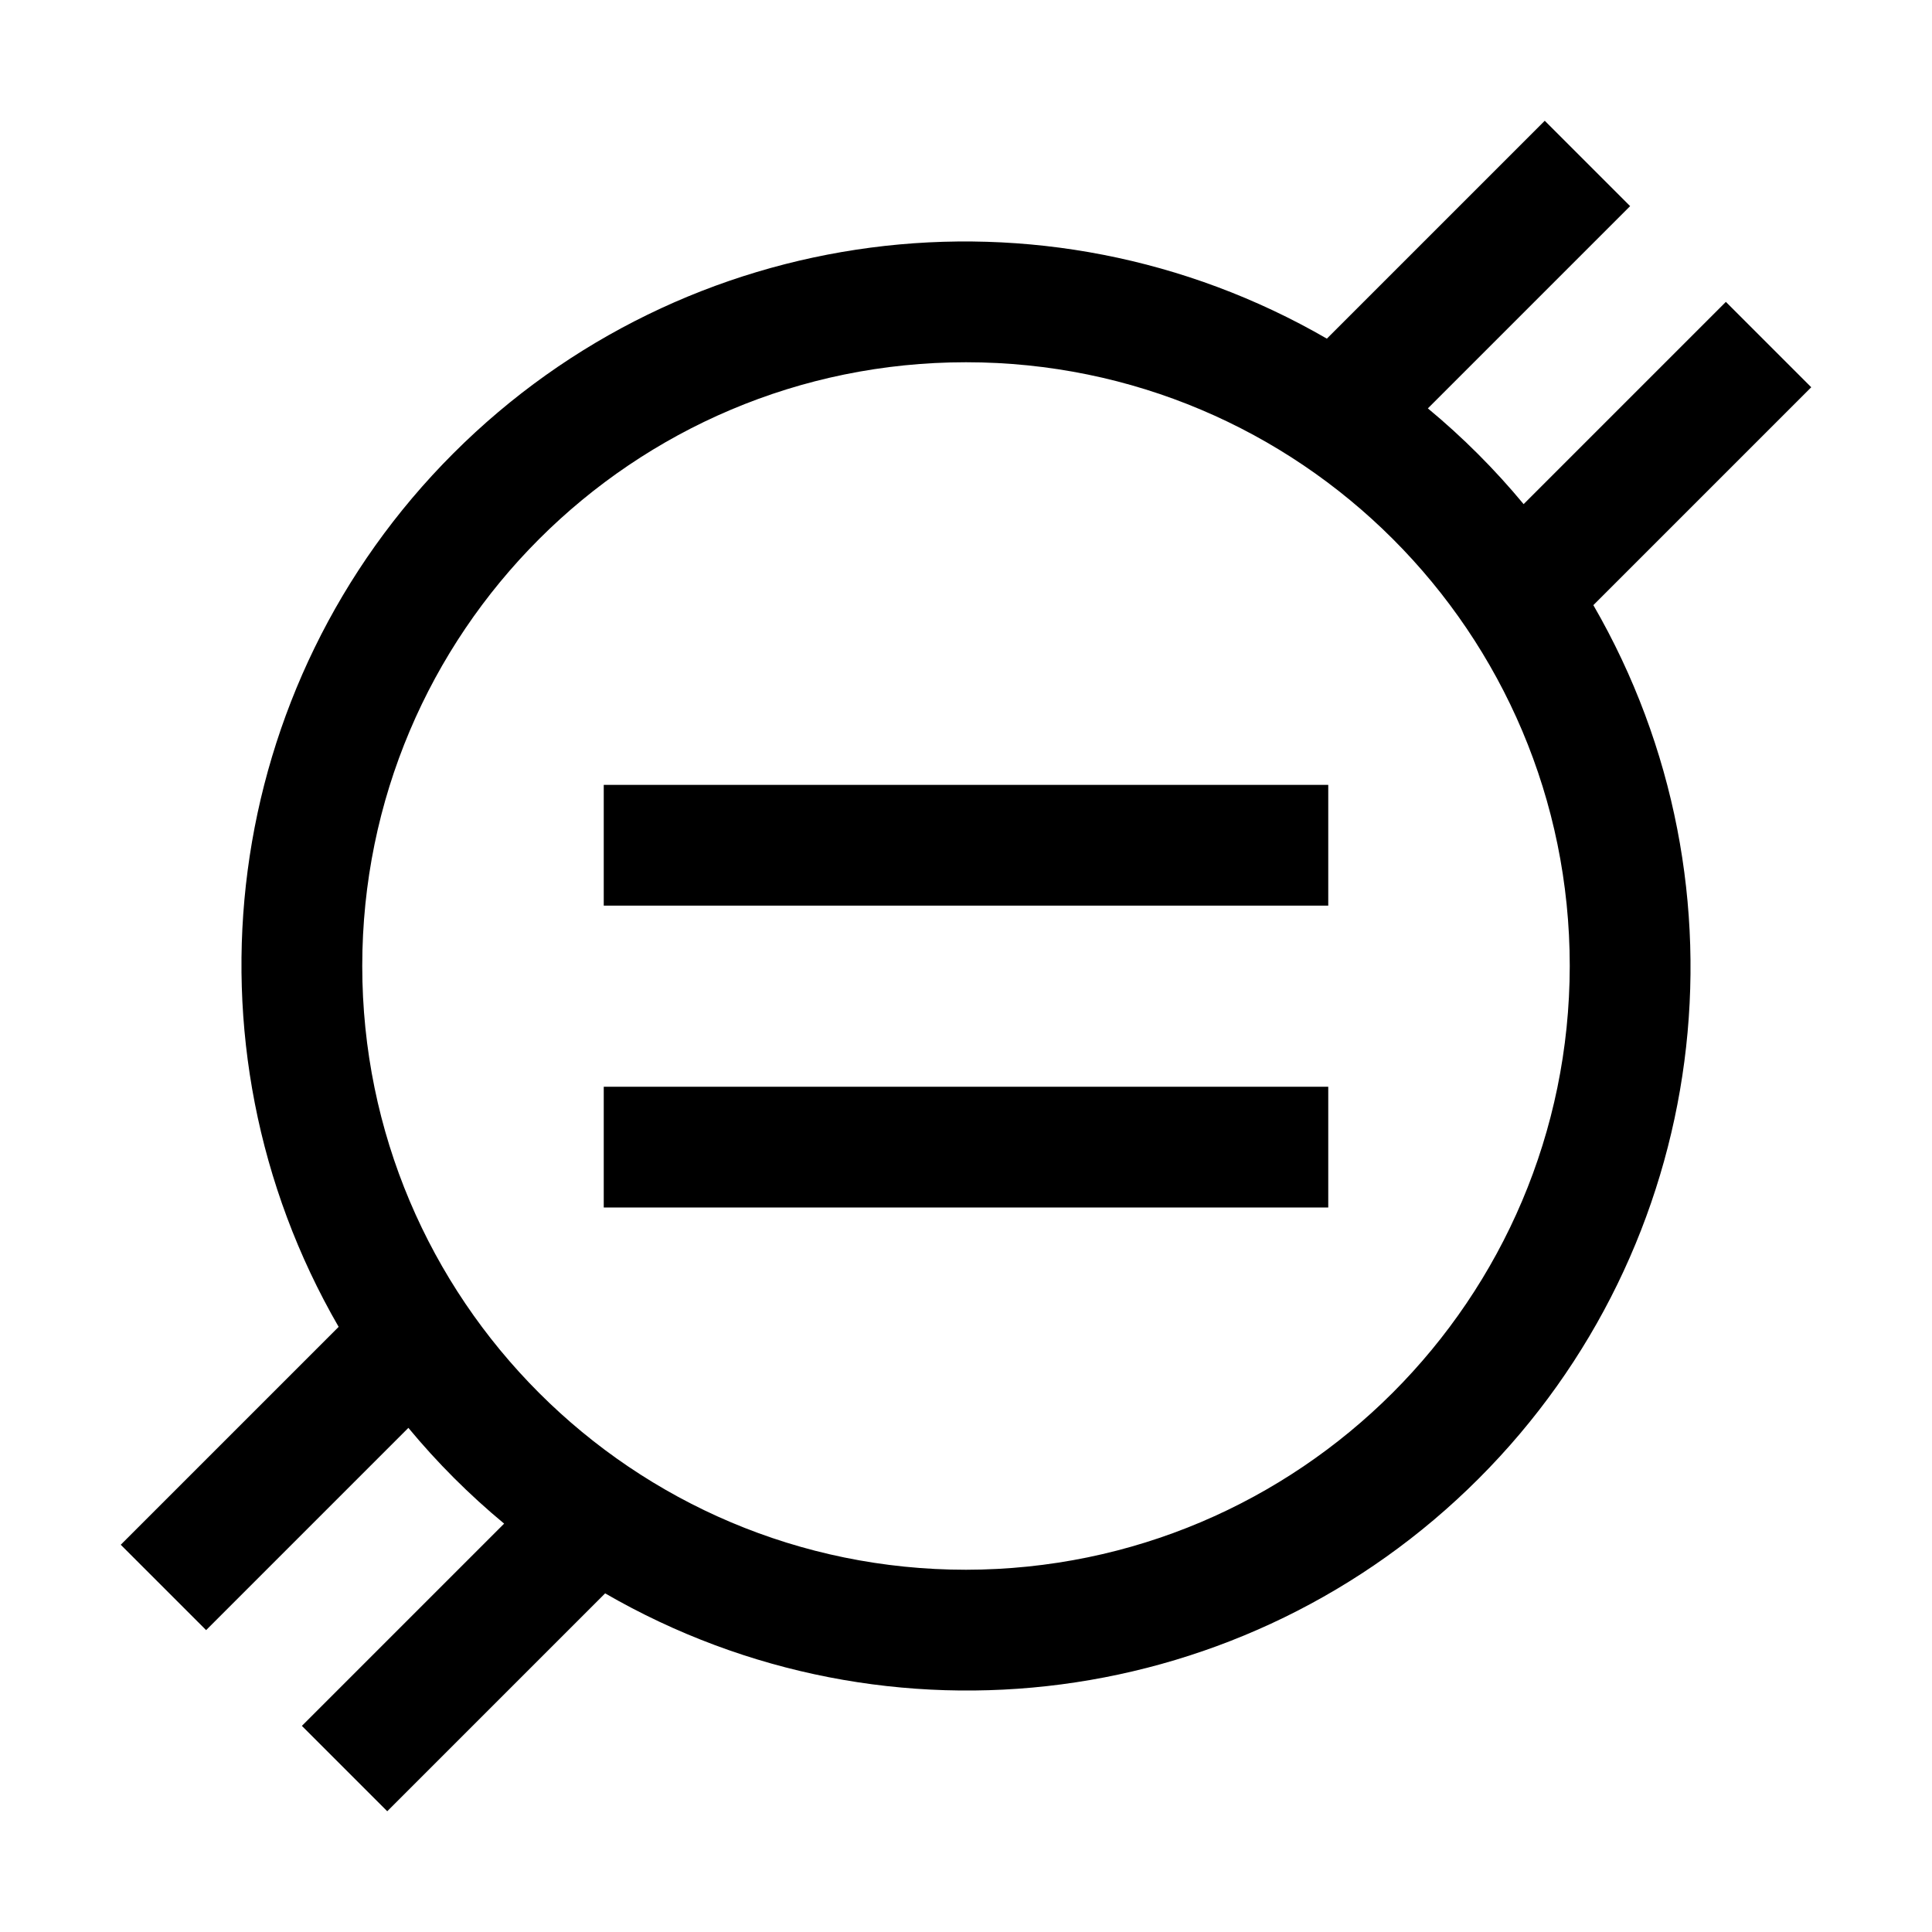 <svg xmlns="http://www.w3.org/2000/svg" xmlns:xlink="http://www.w3.org/1999/xlink" fill="none" version="1.1" width="32" height="32" viewBox="0 0 32 32"><defs><clipPath id="master_svg0_134_12108"><rect x="0" y="0" width="32" height="32" rx="0"/></clipPath></defs><g clip-path="url(#master_svg0_134_12108)"><g><rect x="10" y="13" width="12" height="2" rx="0" fill="#000000" fill-opacity="1"/></g><g><rect x="10" y="18" width="12" height="2" rx="0" fill="#000000" fill-opacity="1"/></g><g><path d="M30,6.414L28.586,5L25.236,8.35C24.758,7.773,24.227,7.242,23.65,6.764L27,3.414L25.586,2L21.977,5.609C17.28,2.893,11.345,3.672,7.509,7.509C3.672,11.345,2.893,17.28,5.609,21.977L2,25.586L3.414,27L6.764,23.65C7.242,24.227,7.773,24.758,8.35,25.236L5,28.586L6.414,30L10.023,26.391C14.72,29.107,20.655,28.328,24.491,24.491C28.328,20.655,29.107,14.72,26.391,10.023L30,6.414ZM16,26C10.477,26,6,21.523,6,16C6,10.477,10.477,6,16,6C21.523,6,26,10.477,26,16C25.994,21.52,21.52,25.994,16,26Z" fill="#000000" fill-opacity="1"/></g><g></g></g></svg>